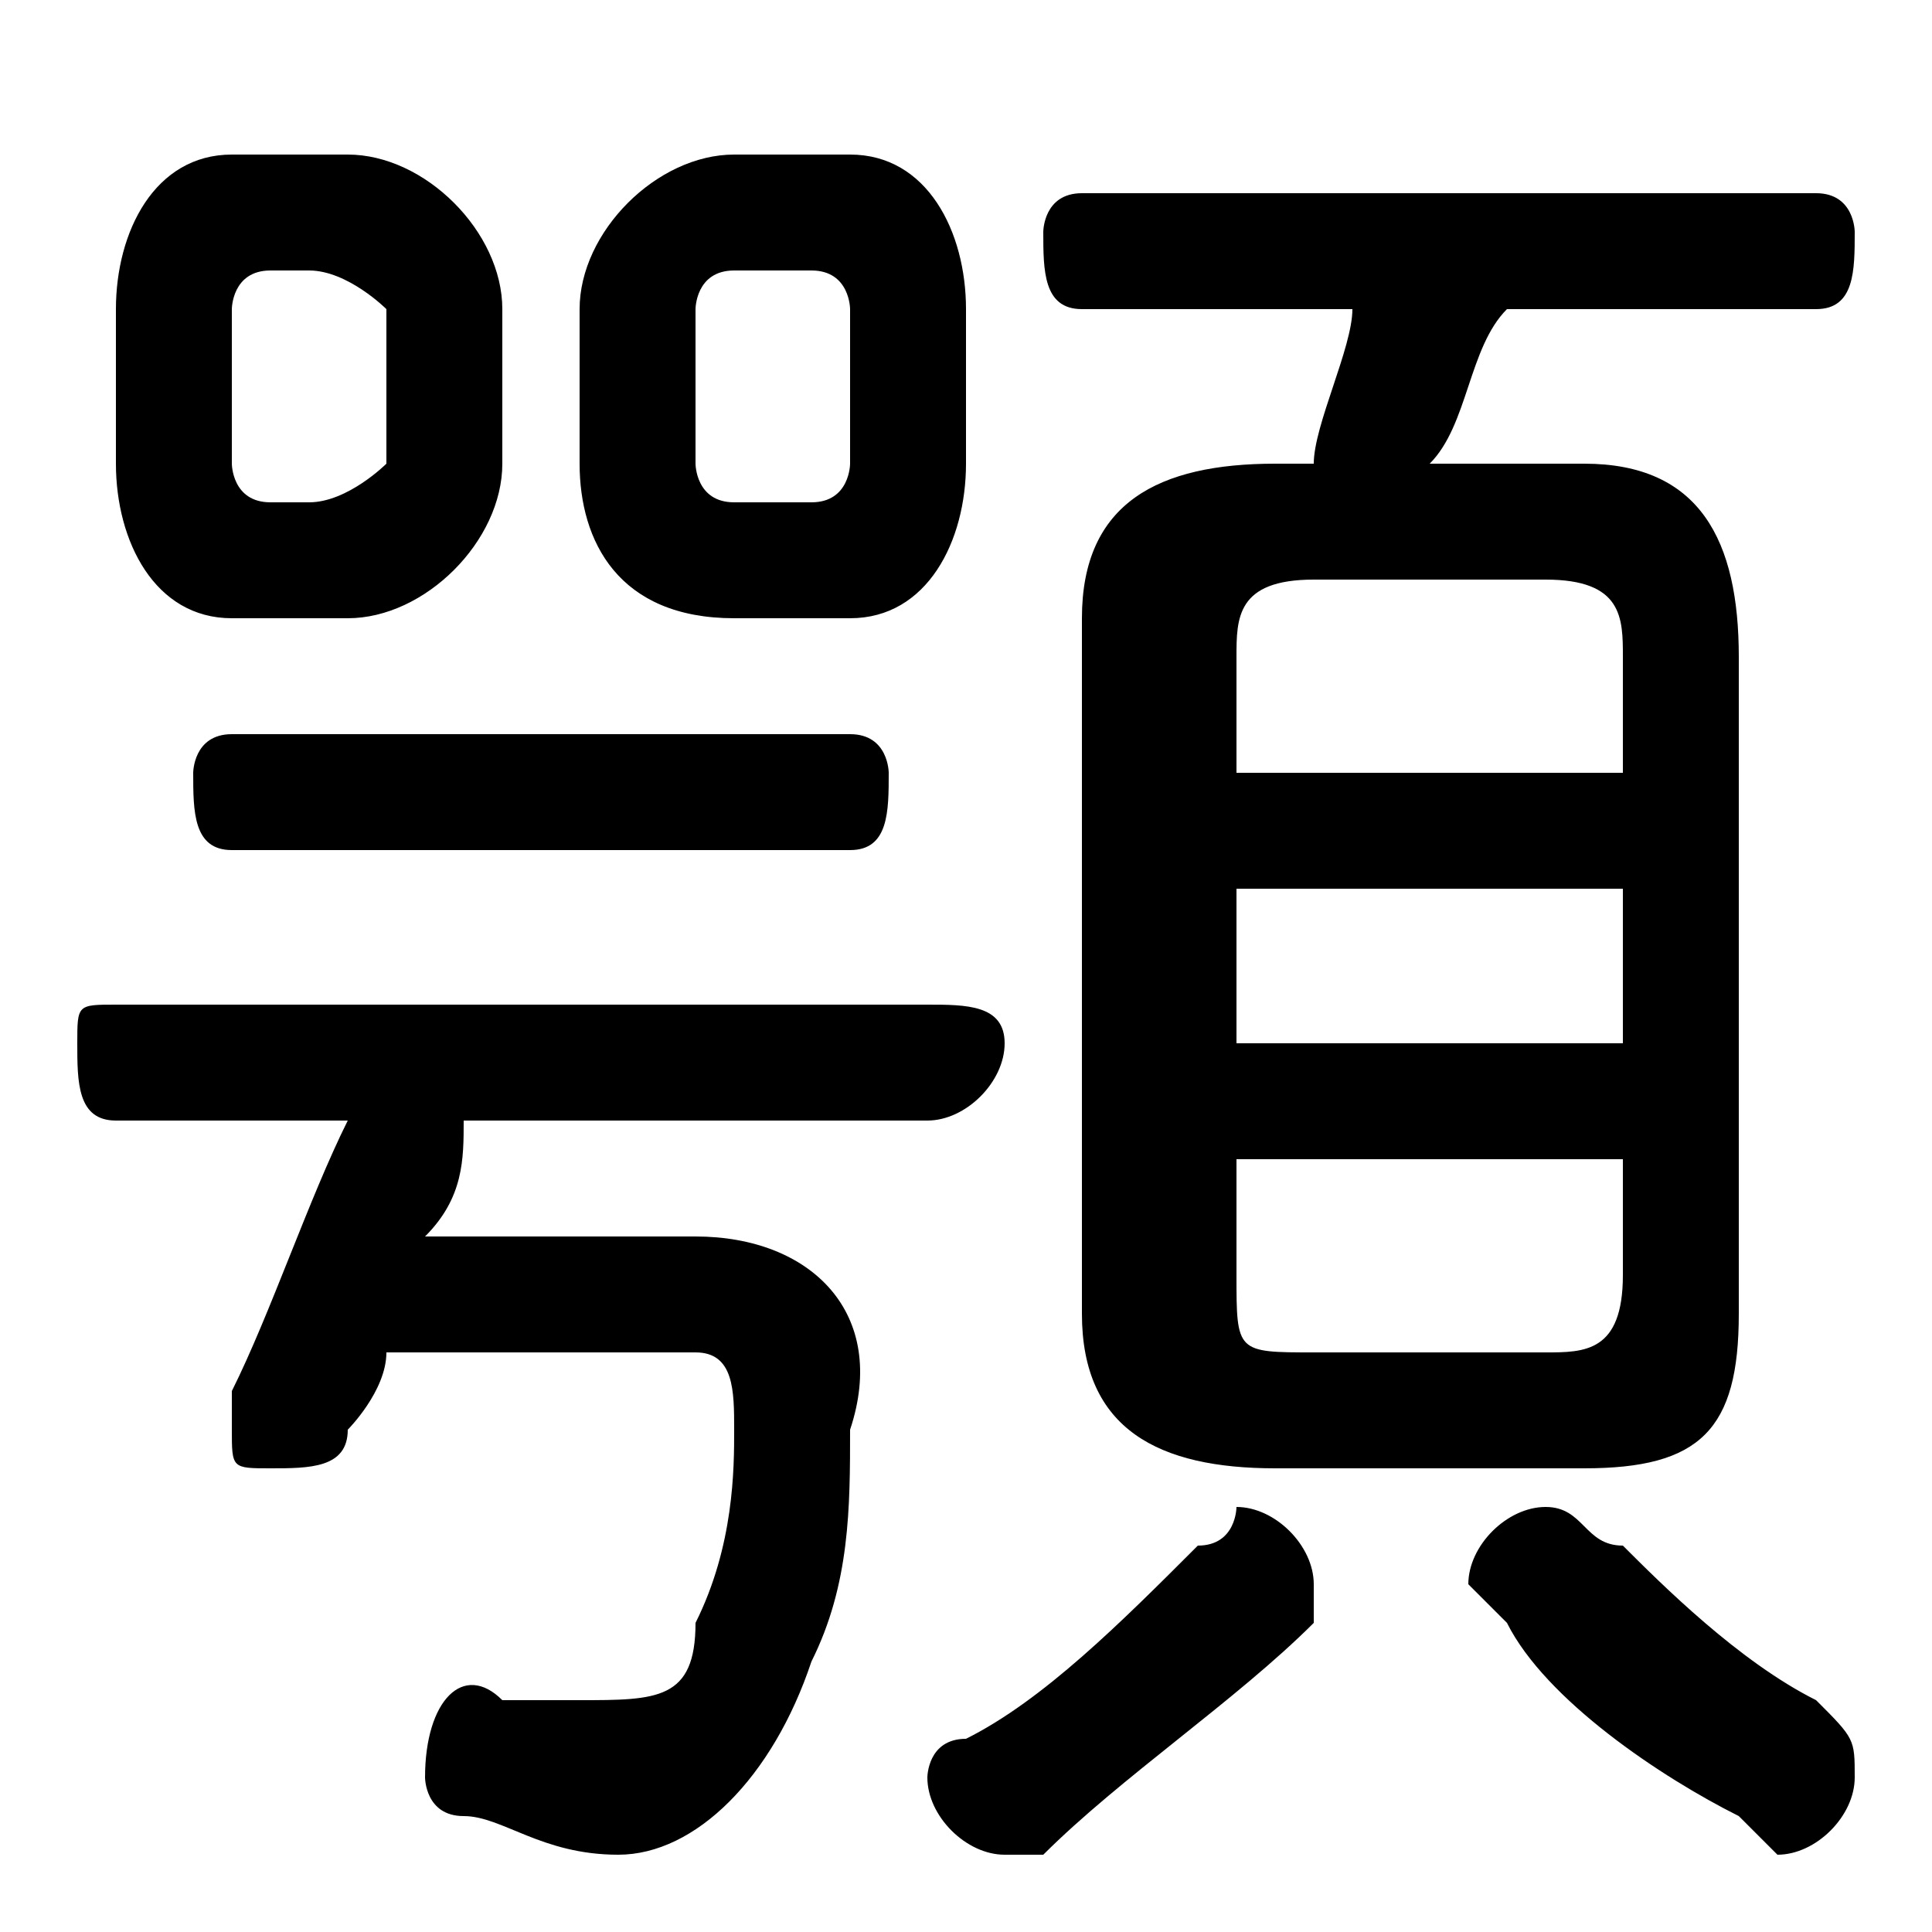 <svg xmlns="http://www.w3.org/2000/svg" viewBox="0 -44.0 50.0 50.0">
    <rect x="0" y="-44.0" width="50.0" height="50.0" fill="#808080" stroke="none"/>
    <g transform="scale(1, -1)">
        <!-- ボディの枠 -->
        <rect x="0" y="-6.0" width="50.0" height="50.0"
            stroke="white" fill="white"/>
        <!-- グリフ座標系の原点 -->
        <circle cx="0" cy="0" r="5" fill="white"/>
        <!-- グリフのアウトライン -->
        <g style="fill:black;stroke:#000000;stroke-width:0;stroke-linecap:round;stroke-linejoin:round;">
        <path d="M 9.0 28.0 C 11.0 28.0 13.0 30.0 13.0 32.0 L 13.0 36.0 C 13.0 38.0 11.0 40.0 9.0 40.0 L 6.0 40.0 C 4.0 40.0 3.0 38.0 3.0 36.0 L 3.0 32.0 C 3.0 30.0 4.0 28.0 6.0 28.0 Z M 7.0 31.0 C 6.0 31.0 6.0 32.0 6.0 32.0 L 6.0 36.0 C 6.0 36.0 6.0 37.0 7.0 37.0 L 8.0 37.0 C 9.0 37.0 10.0 36.0 10.0 36.0 L 10.0 32.0 C 10.0 32.0 9.0 31.0 8.0 31.0 Z M 22.0 28.0 C 24.0 28.0 25.0 30.0 25.0 32.0 L 25.0 36.0 C 25.0 38.0 24.0 40.0 22.0 40.0 L 19.0 40.0 C 17.0 40.0 15.0 38.0 15.0 36.0 L 15.0 32.0 C 15.0 30.0 16.0 28.0 19.0 28.0 Z M 19.0 31.0 C 18.0 31.0 18.0 32.0 18.0 32.0 L 18.0 36.0 C 18.0 36.0 18.0 37.0 19.0 37.0 L 21.0 37.0 C 22.0 37.0 22.0 36.0 22.0 36.0 L 22.0 32.0 C 22.0 32.0 22.0 31.0 21.0 31.0 Z M 41.0 6.0 C 44.0 6.0 45.0 7.0 45.0 10.0 L 45.0 27.0 C 45.0 30.0 44.0 32.0 41.0 32.0 L 37.0 32.0 C 38.0 33.0 38.0 35.0 39.0 36.0 L 47.0 36.0 C 48.0 36.0 48.0 37.0 48.0 38.0 C 48.0 38.0 48.0 39.0 47.0 39.0 L 28.0 39.0 C 27.0 39.0 27.0 38.0 27.0 38.0 C 27.0 37.0 27.0 36.0 28.0 36.0 L 35.0 36.0 C 35.0 35.0 34.0 33.0 34.0 32.0 L 33.0 32.0 C 30.0 32.0 28.0 31.0 28.0 28.0 L 28.0 10.0 C 28.0 7.0 30.0 6.0 33.0 6.0 Z M 34.0 9.0 C 32.0 9.0 32.0 9.0 32.0 11.0 L 32.0 14.0 L 42.0 14.0 L 42.0 11.0 C 42.0 9.0 41.0 9.0 40.0 9.0 Z M 32.0 21.0 L 42.0 21.0 L 42.0 17.0 L 32.0 17.0 Z M 42.0 24.0 L 32.0 24.0 L 32.0 27.0 C 32.0 28.0 32.0 29.0 34.0 29.0 L 40.0 29.0 C 42.0 29.0 42.0 28.0 42.0 27.0 Z M 18.0 9.0 C 19.0 9.0 19.0 8.0 19.0 7.0 C 19.0 6.0 19.0 4.0 18.0 2.0 C 18.0 0.0 17.0 -0.0 15.0 -0.0 C 15.0 -0.0 14.0 0.0 13.0 0.0 C 12.0 1.0 11.0 -0.0 11.0 -2.0 C 11.0 -2.0 11.0 -3.0 12.0 -3.0 C 13.0 -3.0 14.0 -4.0 16.0 -4.0 C 18.0 -4.0 20.0 -2.0 21.0 1.0 C 22.0 3.0 22.0 5.0 22.0 7.0 C 23.0 10.0 21.0 12.0 18.0 12.0 L 11.0 12.0 C 12.0 13.0 12.0 14.0 12.0 15.0 L 24.0 15.0 C 25.0 15.0 26.0 16.0 26.0 17.0 C 26.0 18.0 25.0 18.0 24.0 18.0 L 3.0 18.0 C 2.0 18.0 2.0 18.0 2.0 17.0 C 2.0 16.0 2.0 15.0 3.0 15.0 L 9.0 15.0 C 8.0 13.0 7.0 10.0 6.0 8.0 C 6.0 8.0 6.0 7.0 6.0 7.0 C 6.0 6.0 6.0 6.0 7.0 6.0 C 8.0 6.0 9.0 6.0 9.0 7.0 C 9.0 7.0 10.0 8.0 10.0 9.0 Z M 22.0 22.0 C 23.0 22.0 23.0 23.0 23.0 24.0 C 23.0 24.0 23.0 25.0 22.0 25.0 L 6.0 25.0 C 5.0 25.0 5.0 24.0 5.0 24.0 C 5.0 23.0 5.0 22.0 6.0 22.0 Z M 31.0 4.0 C 29.0 2.0 27.0 0.0 25.0 -1.0 C 24.0 -1.0 24.0 -2.0 24.0 -2.0 C 24.0 -3.0 25.0 -4.0 26.0 -4.0 C 26.0 -4.0 26.0 -4.0 27.0 -4.0 C 29.0 -2.0 32.0 -0.0 34.0 2.0 C 34.0 2.0 34.0 3.0 34.0 3.0 C 34.0 4.0 33.0 5.0 32.0 5.0 C 32.0 5.0 32.0 4.0 31.0 4.0 Z M 42.0 4.0 C 41.0 4.0 41.0 5.0 40.0 5.0 C 39.0 5.0 38.0 4.0 38.0 3.0 C 38.0 3.0 39.0 2.0 39.0 2.0 C 40.0 0.0 43.0 -2.0 45.0 -3.0 C 45.0 -3.0 46.0 -4.0 46.0 -4.0 C 47.0 -4.0 48.0 -3.0 48.0 -2.0 C 48.0 -1.0 48.0 -1.0 47.0 -0.0 C 45.0 1.0 43.0 3.0 42.0 4.0 Z"/>
    </g>
    </g>
</svg>
